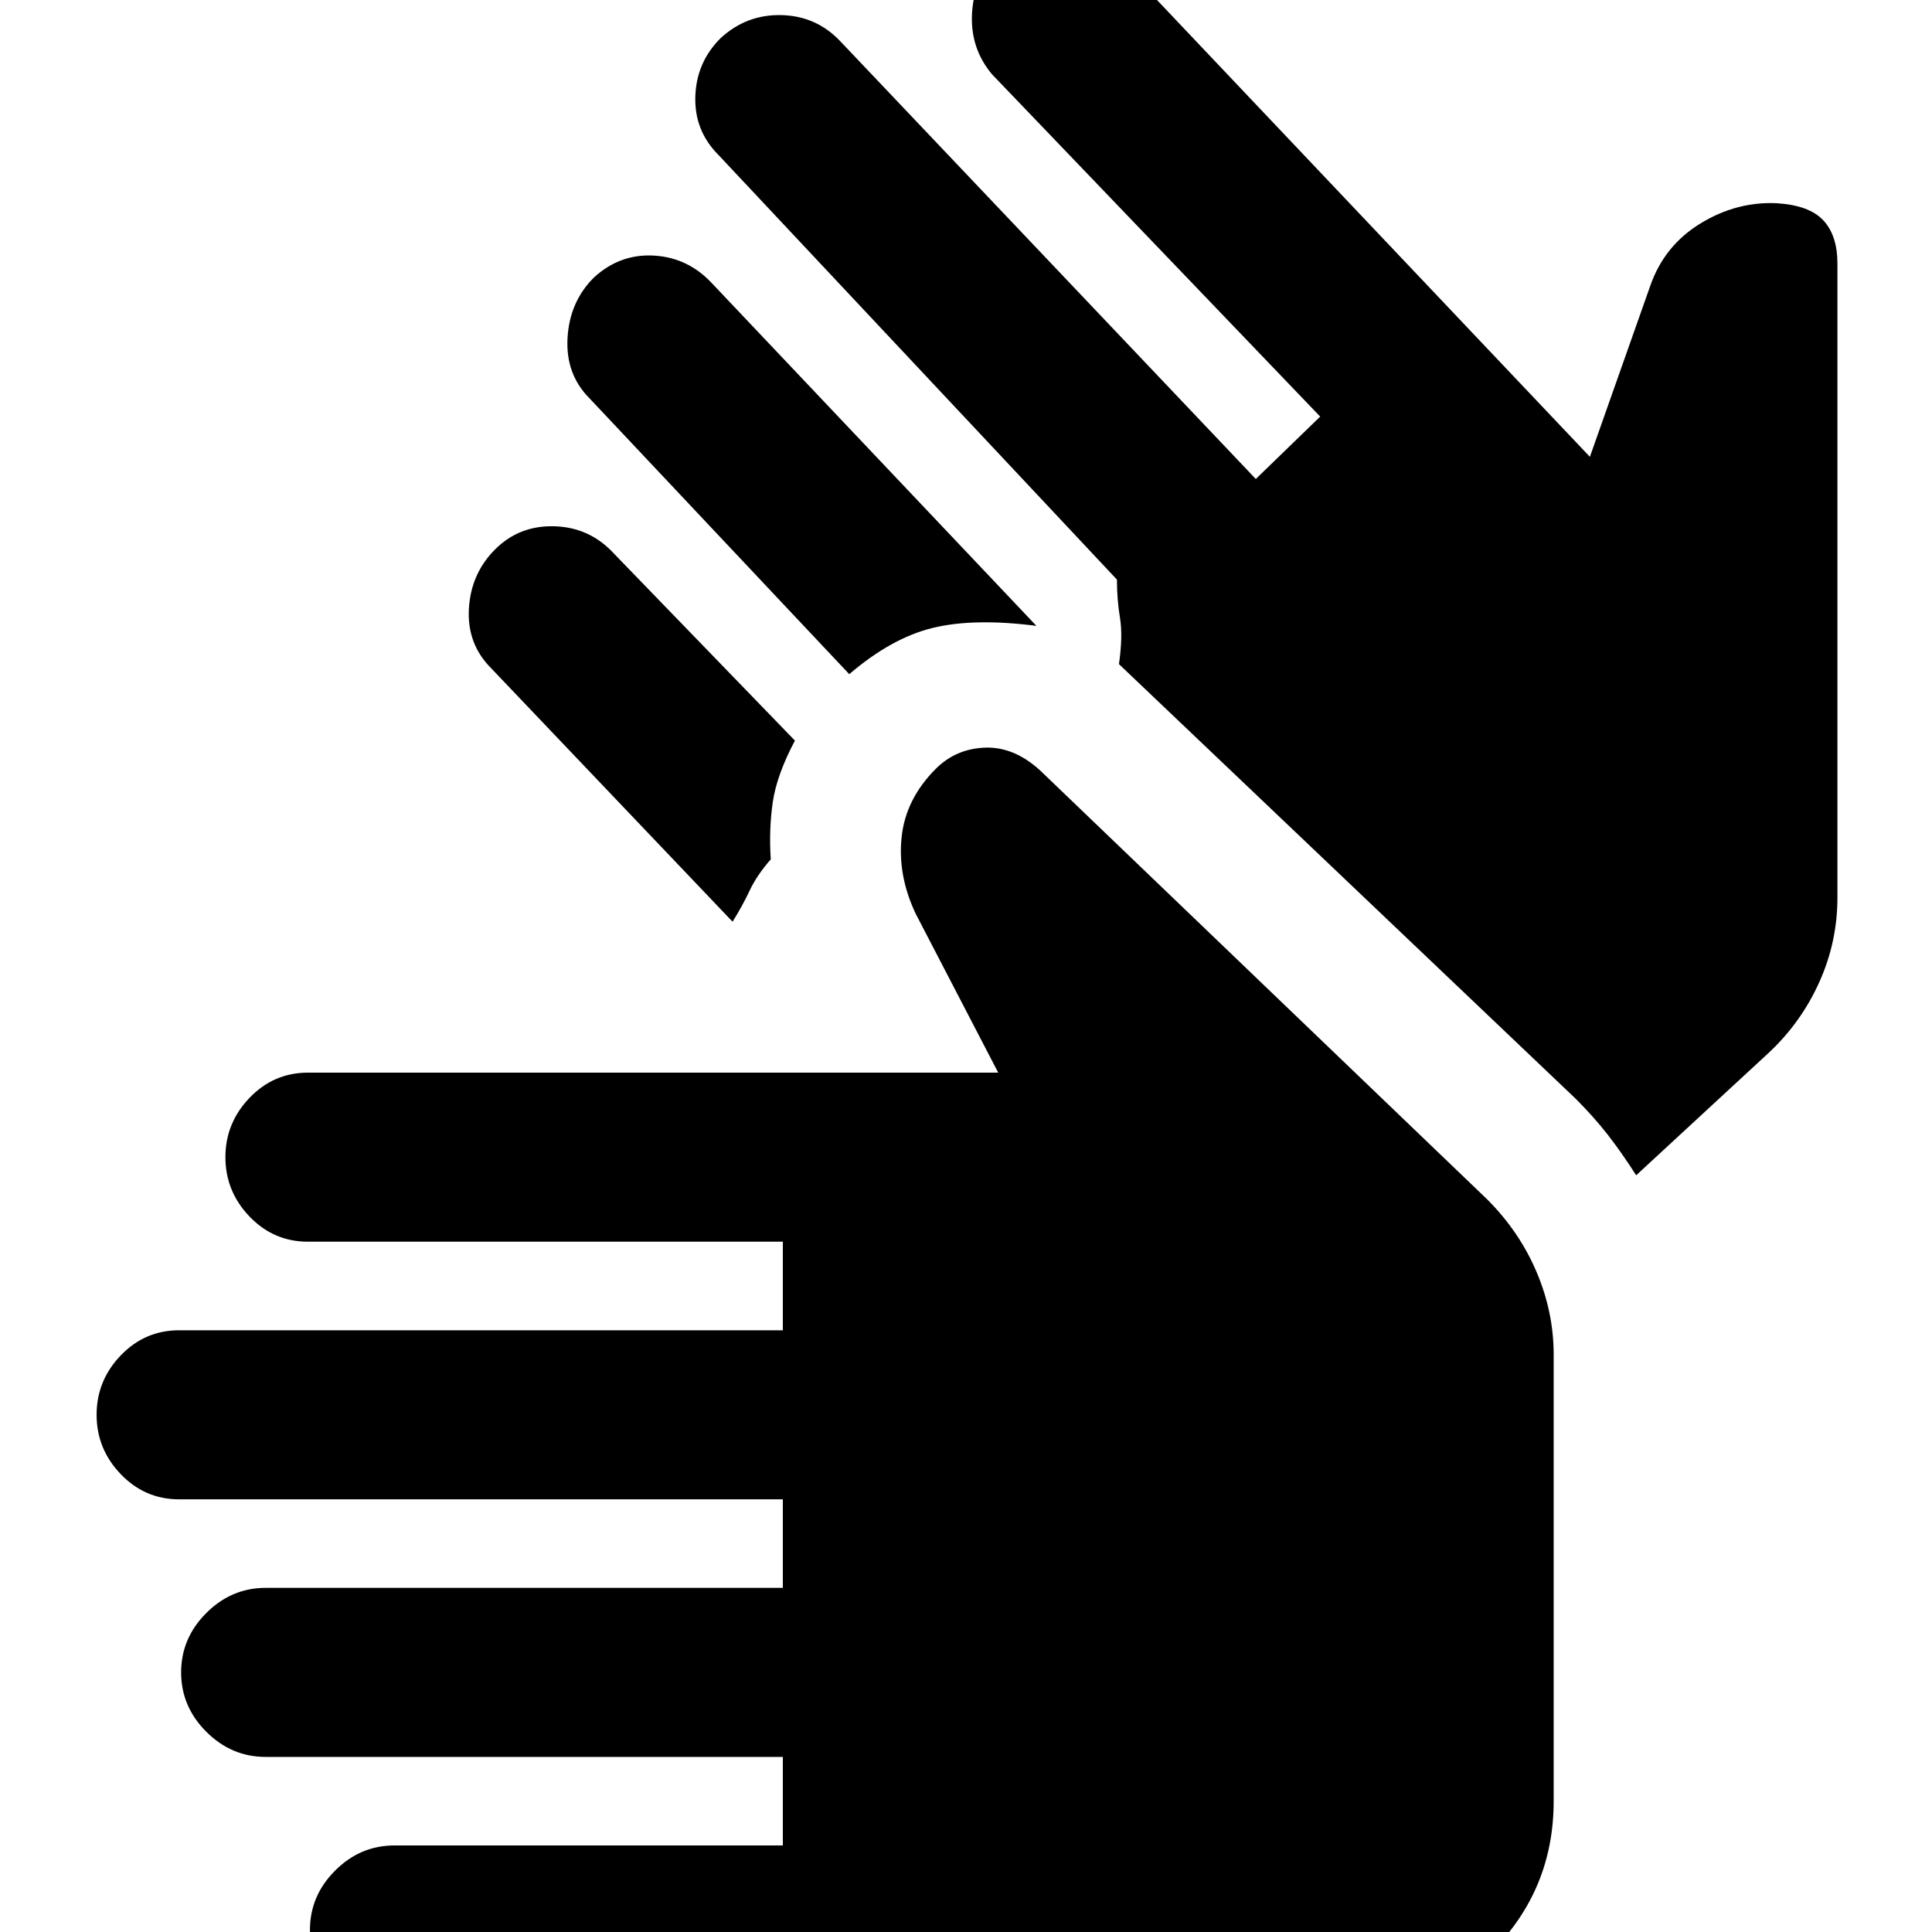 <svg xmlns="http://www.w3.org/2000/svg" height="40" width="40"><path d="M8.167 41.708Q7.458 41.708 6.938 41.188Q6.417 40.667 6.417 39.958Q6.417 39.25 6.938 38.729Q7.458 38.208 8.167 38.208H16.208V36.375H5.5Q4.792 36.375 4.271 35.854Q3.75 35.333 3.75 34.625Q3.75 33.917 4.271 33.396Q4.792 32.875 5.5 32.875H16.208V31.042H3.708Q3 31.042 2.5 30.521Q2 30 2 29.292Q2 28.583 2.5 28.062Q3 27.542 3.708 27.542H16.208V25.708H6.375Q5.667 25.708 5.167 25.188Q4.667 24.667 4.667 23.958Q4.667 23.25 5.167 22.729Q5.667 22.208 6.375 22.208H20.667L18.958 18.917Q18.583 18.125 18.667 17.333Q18.75 16.542 19.375 15.917Q19.792 15.5 20.396 15.479Q21 15.458 21.542 15.958L30.792 24.833Q31.458 25.5 31.812 26.333Q32.167 27.167 32.167 28.042V37.292Q32.167 39.125 30.875 40.417Q29.583 41.708 27.708 41.708ZM17.583 13.958 12.208 8.25Q11.708 7.75 11.75 7Q11.792 6.25 12.292 5.75Q12.833 5.25 13.542 5.292Q14.25 5.333 14.75 5.875L21.458 12.958Q20.167 12.792 19.312 13Q18.458 13.208 17.583 13.958ZM15.167 19.083 10.167 13.833Q9.667 13.333 9.708 12.604Q9.75 11.875 10.25 11.375Q10.75 10.875 11.479 10.896Q12.208 10.917 12.708 11.458L16.458 15.333Q16.083 16.042 16 16.604Q15.917 17.167 15.958 17.792Q15.667 18.125 15.521 18.438Q15.375 18.75 15.167 19.083ZM33.875 24.333Q33.583 23.875 33.292 23.5Q33 23.125 32.625 22.75L23.167 13.75Q23.25 13.167 23.188 12.792Q23.125 12.417 23.125 12L14.875 3.208Q14.375 2.708 14.396 2Q14.417 1.292 14.917 0.792Q15.458 0.292 16.188 0.313Q16.917 0.333 17.417 0.875L26 9.917L27.333 8.625L20.542 1.542Q20.083 1 20.125 0.271Q20.167 -0.458 20.667 -0.958Q21.167 -1.458 21.896 -1.417Q22.625 -1.375 23.125 -0.875L32.917 9.458L34.167 5.917Q34.458 5.083 35.208 4.625Q35.958 4.167 36.792 4.208Q37.458 4.25 37.75 4.562Q38.042 4.875 38.042 5.458V18.583Q38.042 19.5 37.667 20.333Q37.292 21.167 36.625 21.792Z"/></svg>